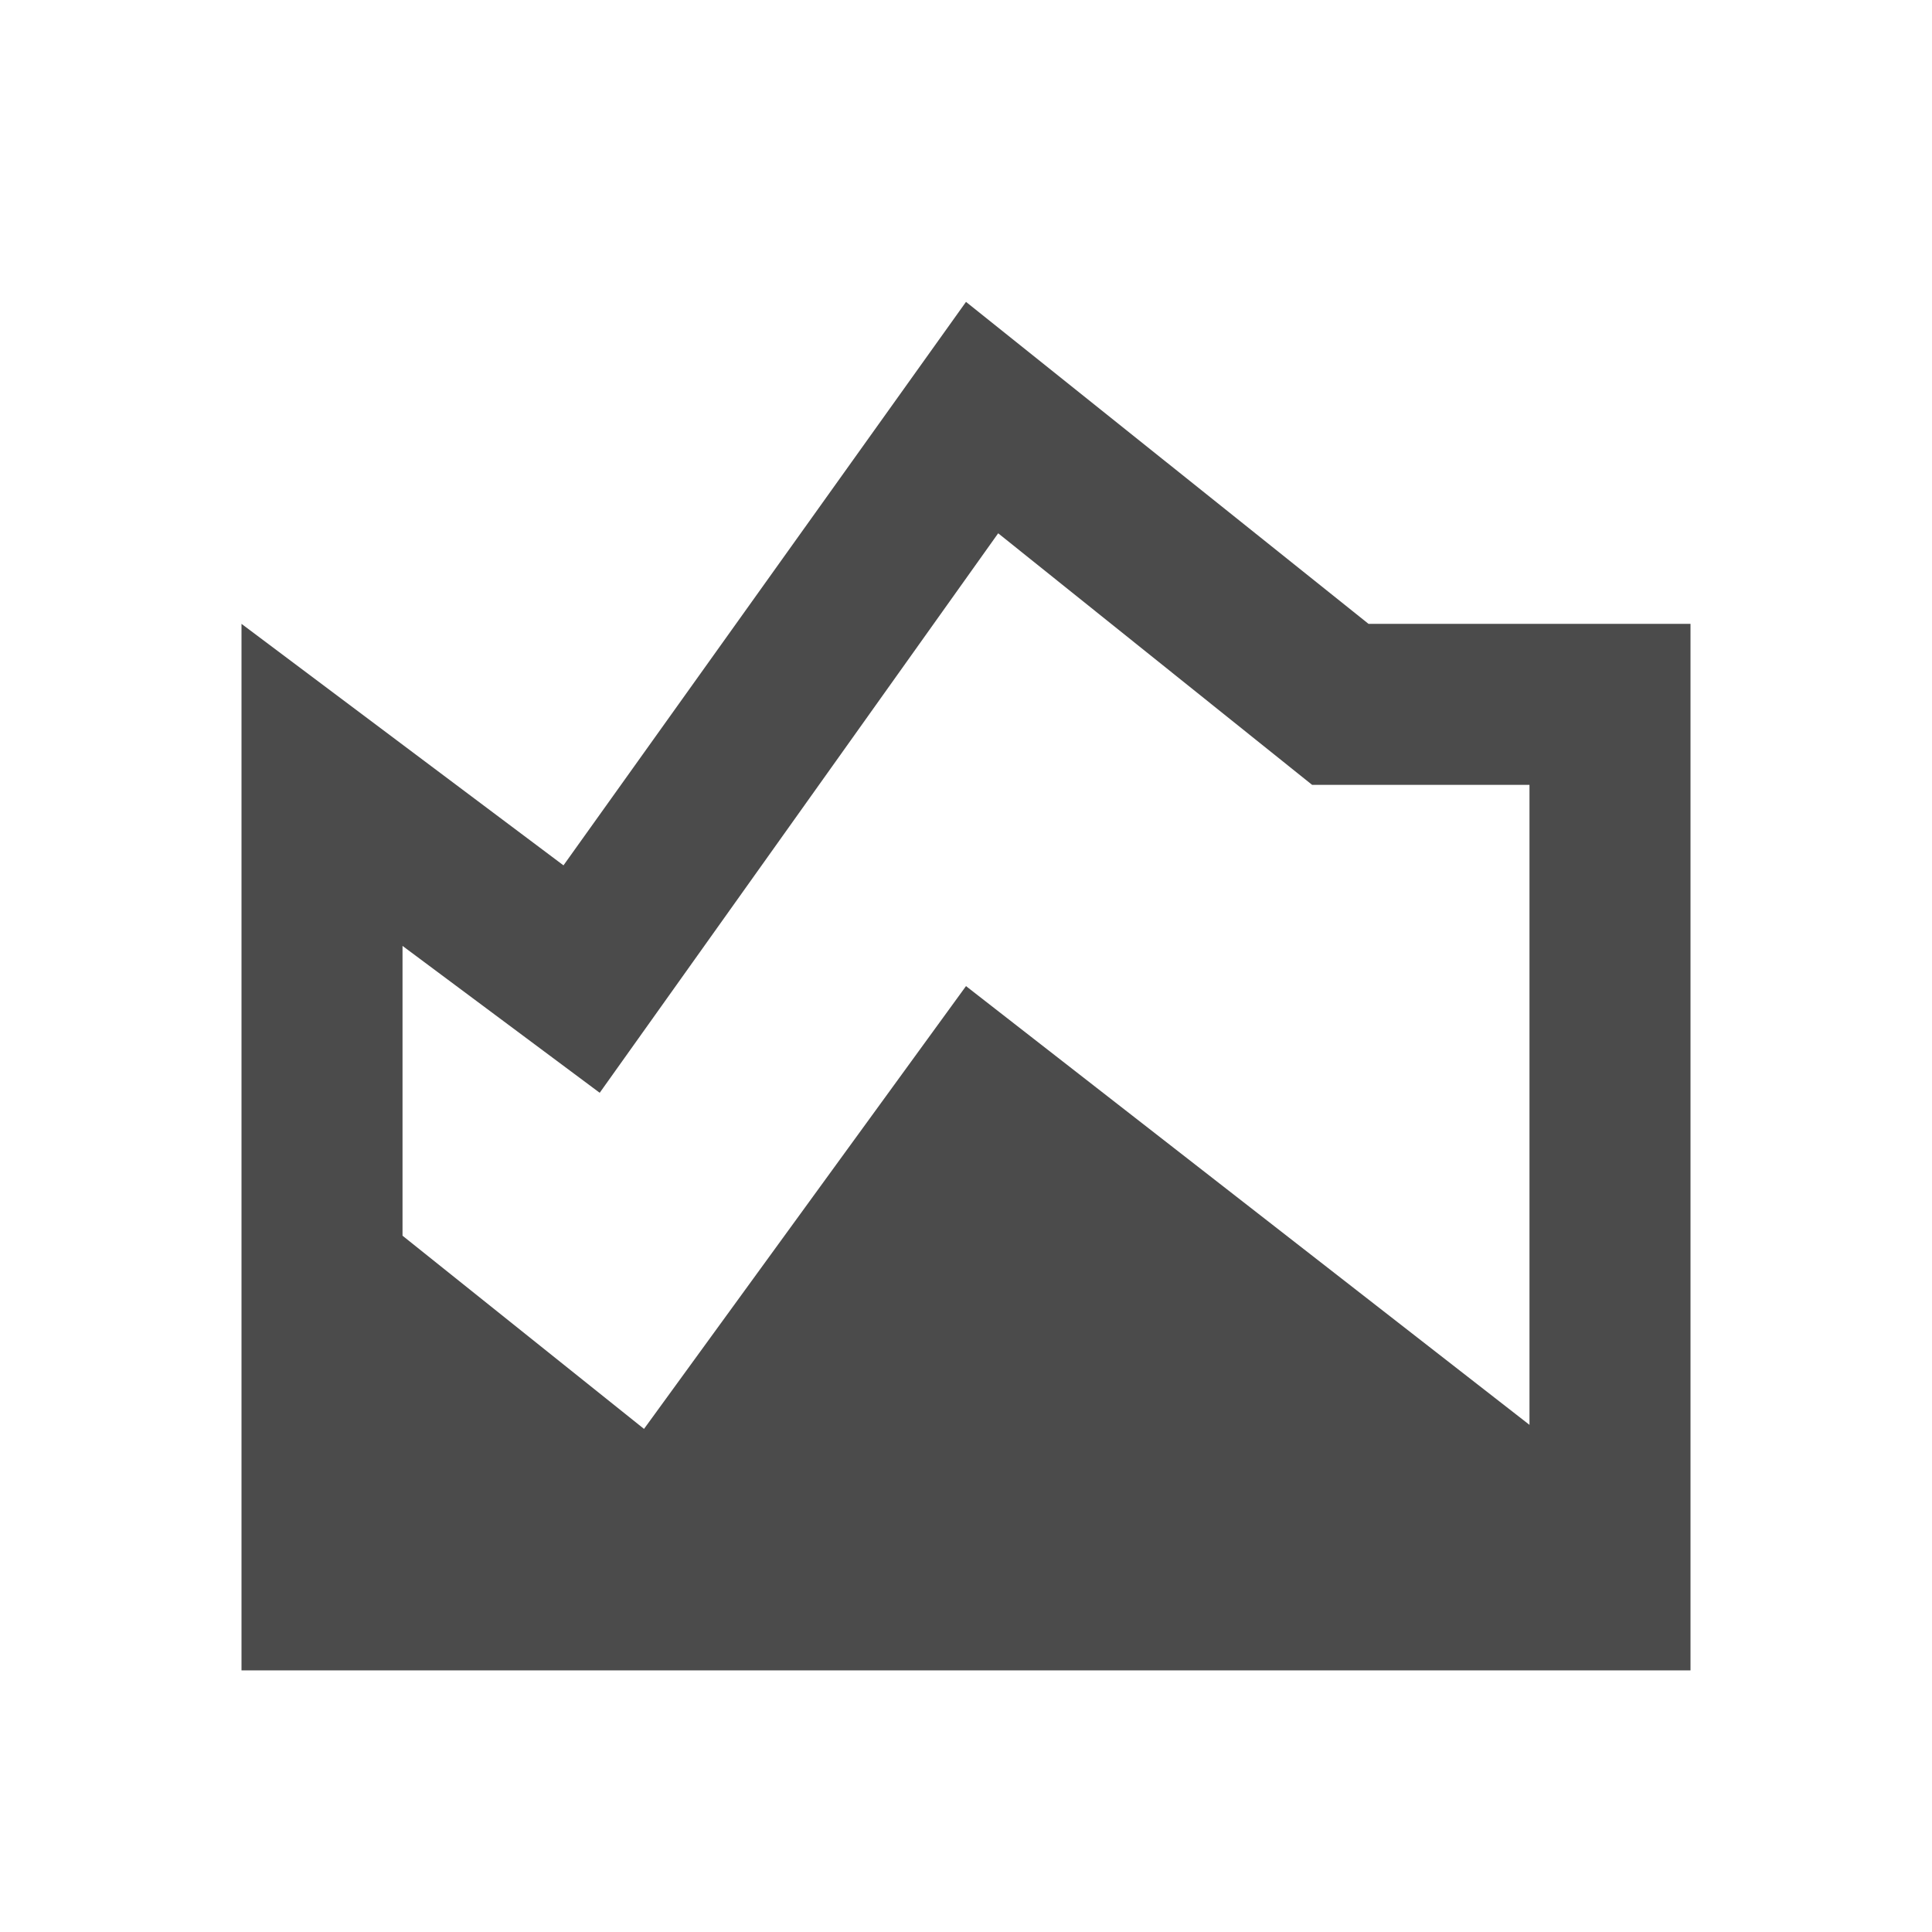 <svg width="32" height="32" viewBox="0 0 32 32" fill="none" xmlns="http://www.w3.org/2000/svg">
<path d="M4 27.667V10.333L9.333 14.333L16 5L22.667 10.333H28V27.667H4ZM10.667 23.667L16 16.333L25.333 23.6V13H21.733L16.533 8.833L9.933 18.1L6.667 15.667V20.467L10.667 23.667Z" fill="#4B4B4B"/>
</svg>
